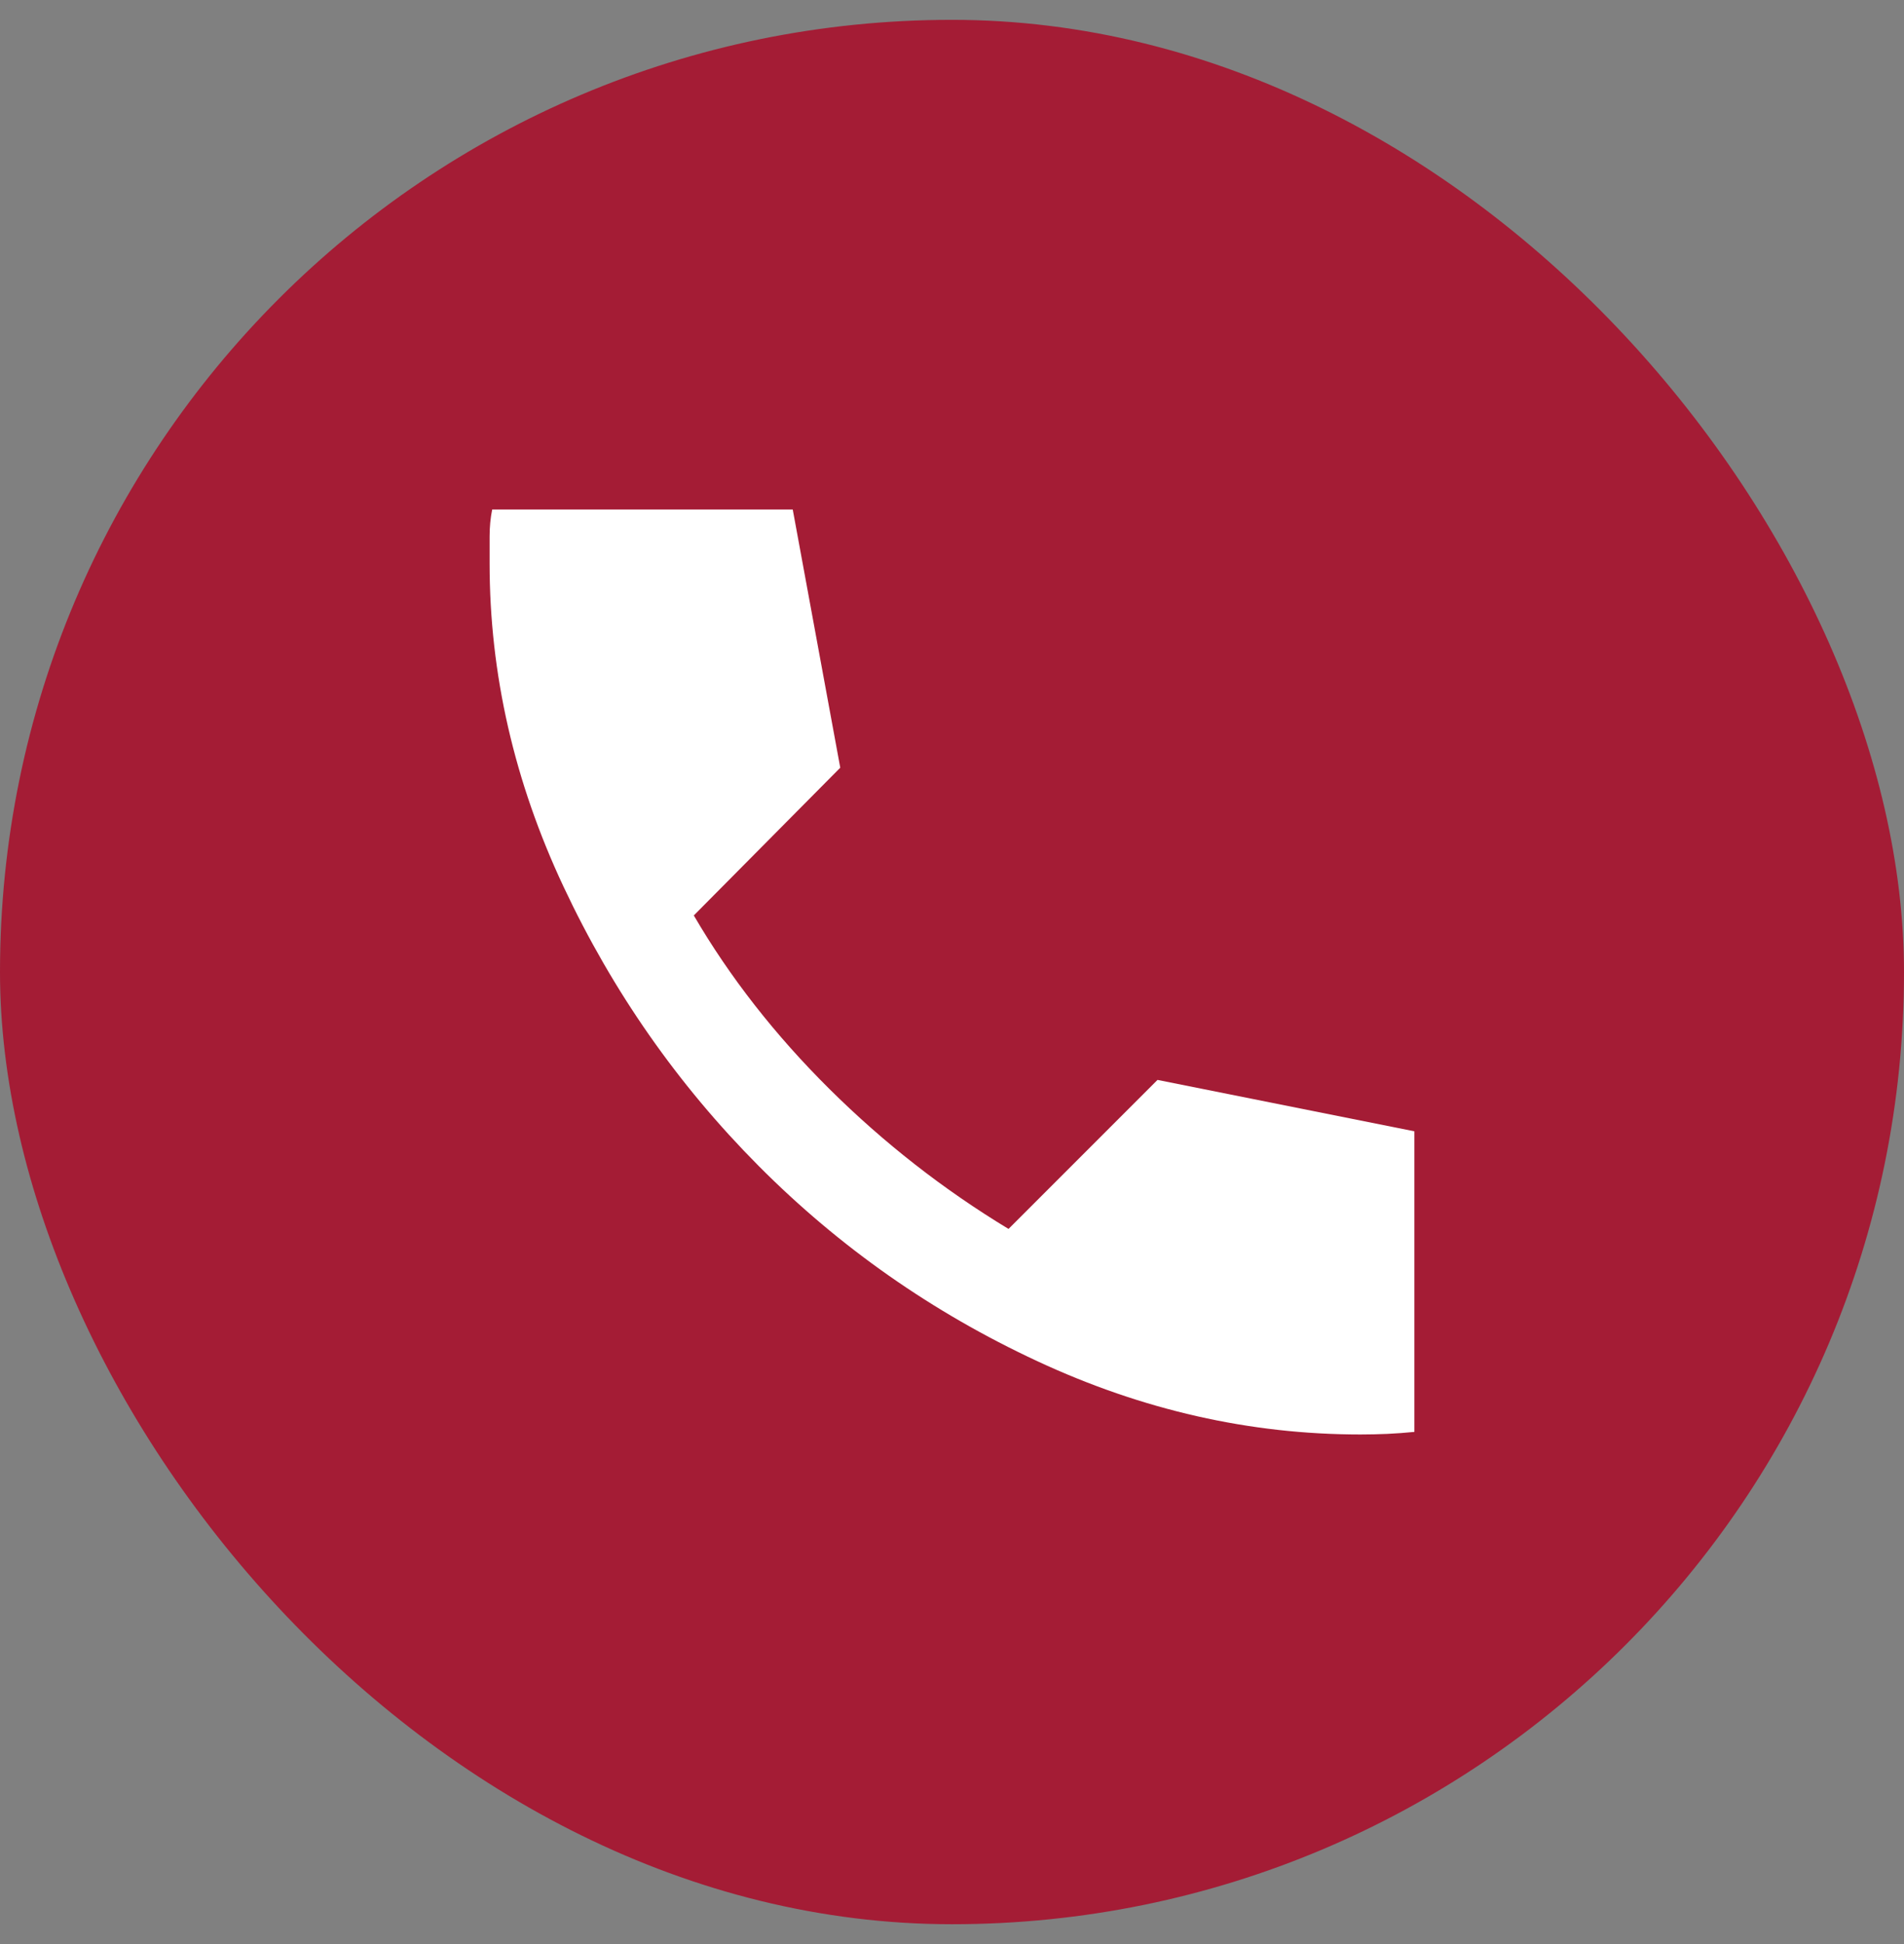 <svg width="48" height="49" viewBox="0 0 48 49" fill="none" xmlns="http://www.w3.org/2000/svg">
<rect x="0" y="0" width="48" height="49" fill="#808080" stroke="none"/>
<rect y="0.5" width="48" height="48" rx="24" fill="#A41C35"/>
<g clip-path="url(#clip0_4376_1863)">
<path d="M34.297 36.156C31.512 36.156 28.798 35.541 26.154 34.31C23.509 33.08 21.167 31.439 19.127 29.389C17.087 27.338 15.446 24.99 14.205 22.345C12.964 19.701 12.343 16.987 12.343 14.202V13.522C12.343 13.284 12.364 13.058 12.408 12.842H19.985L21.183 19.35L17.491 23.074C18.398 24.628 19.537 26.086 20.908 27.446C22.279 28.806 23.784 29.982 25.425 30.975L29.181 27.219L35.657 28.514V36.091C35.441 36.113 35.215 36.129 34.977 36.141C34.74 36.151 34.513 36.156 34.297 36.156Z" fill="white"/>
</g>
<defs>
<clipPath id="clip0_4376_1863">
<rect width="24" height="24" fill="white" transform="translate(12 12.5)"/>
</clipPath>
</defs>
</svg>
